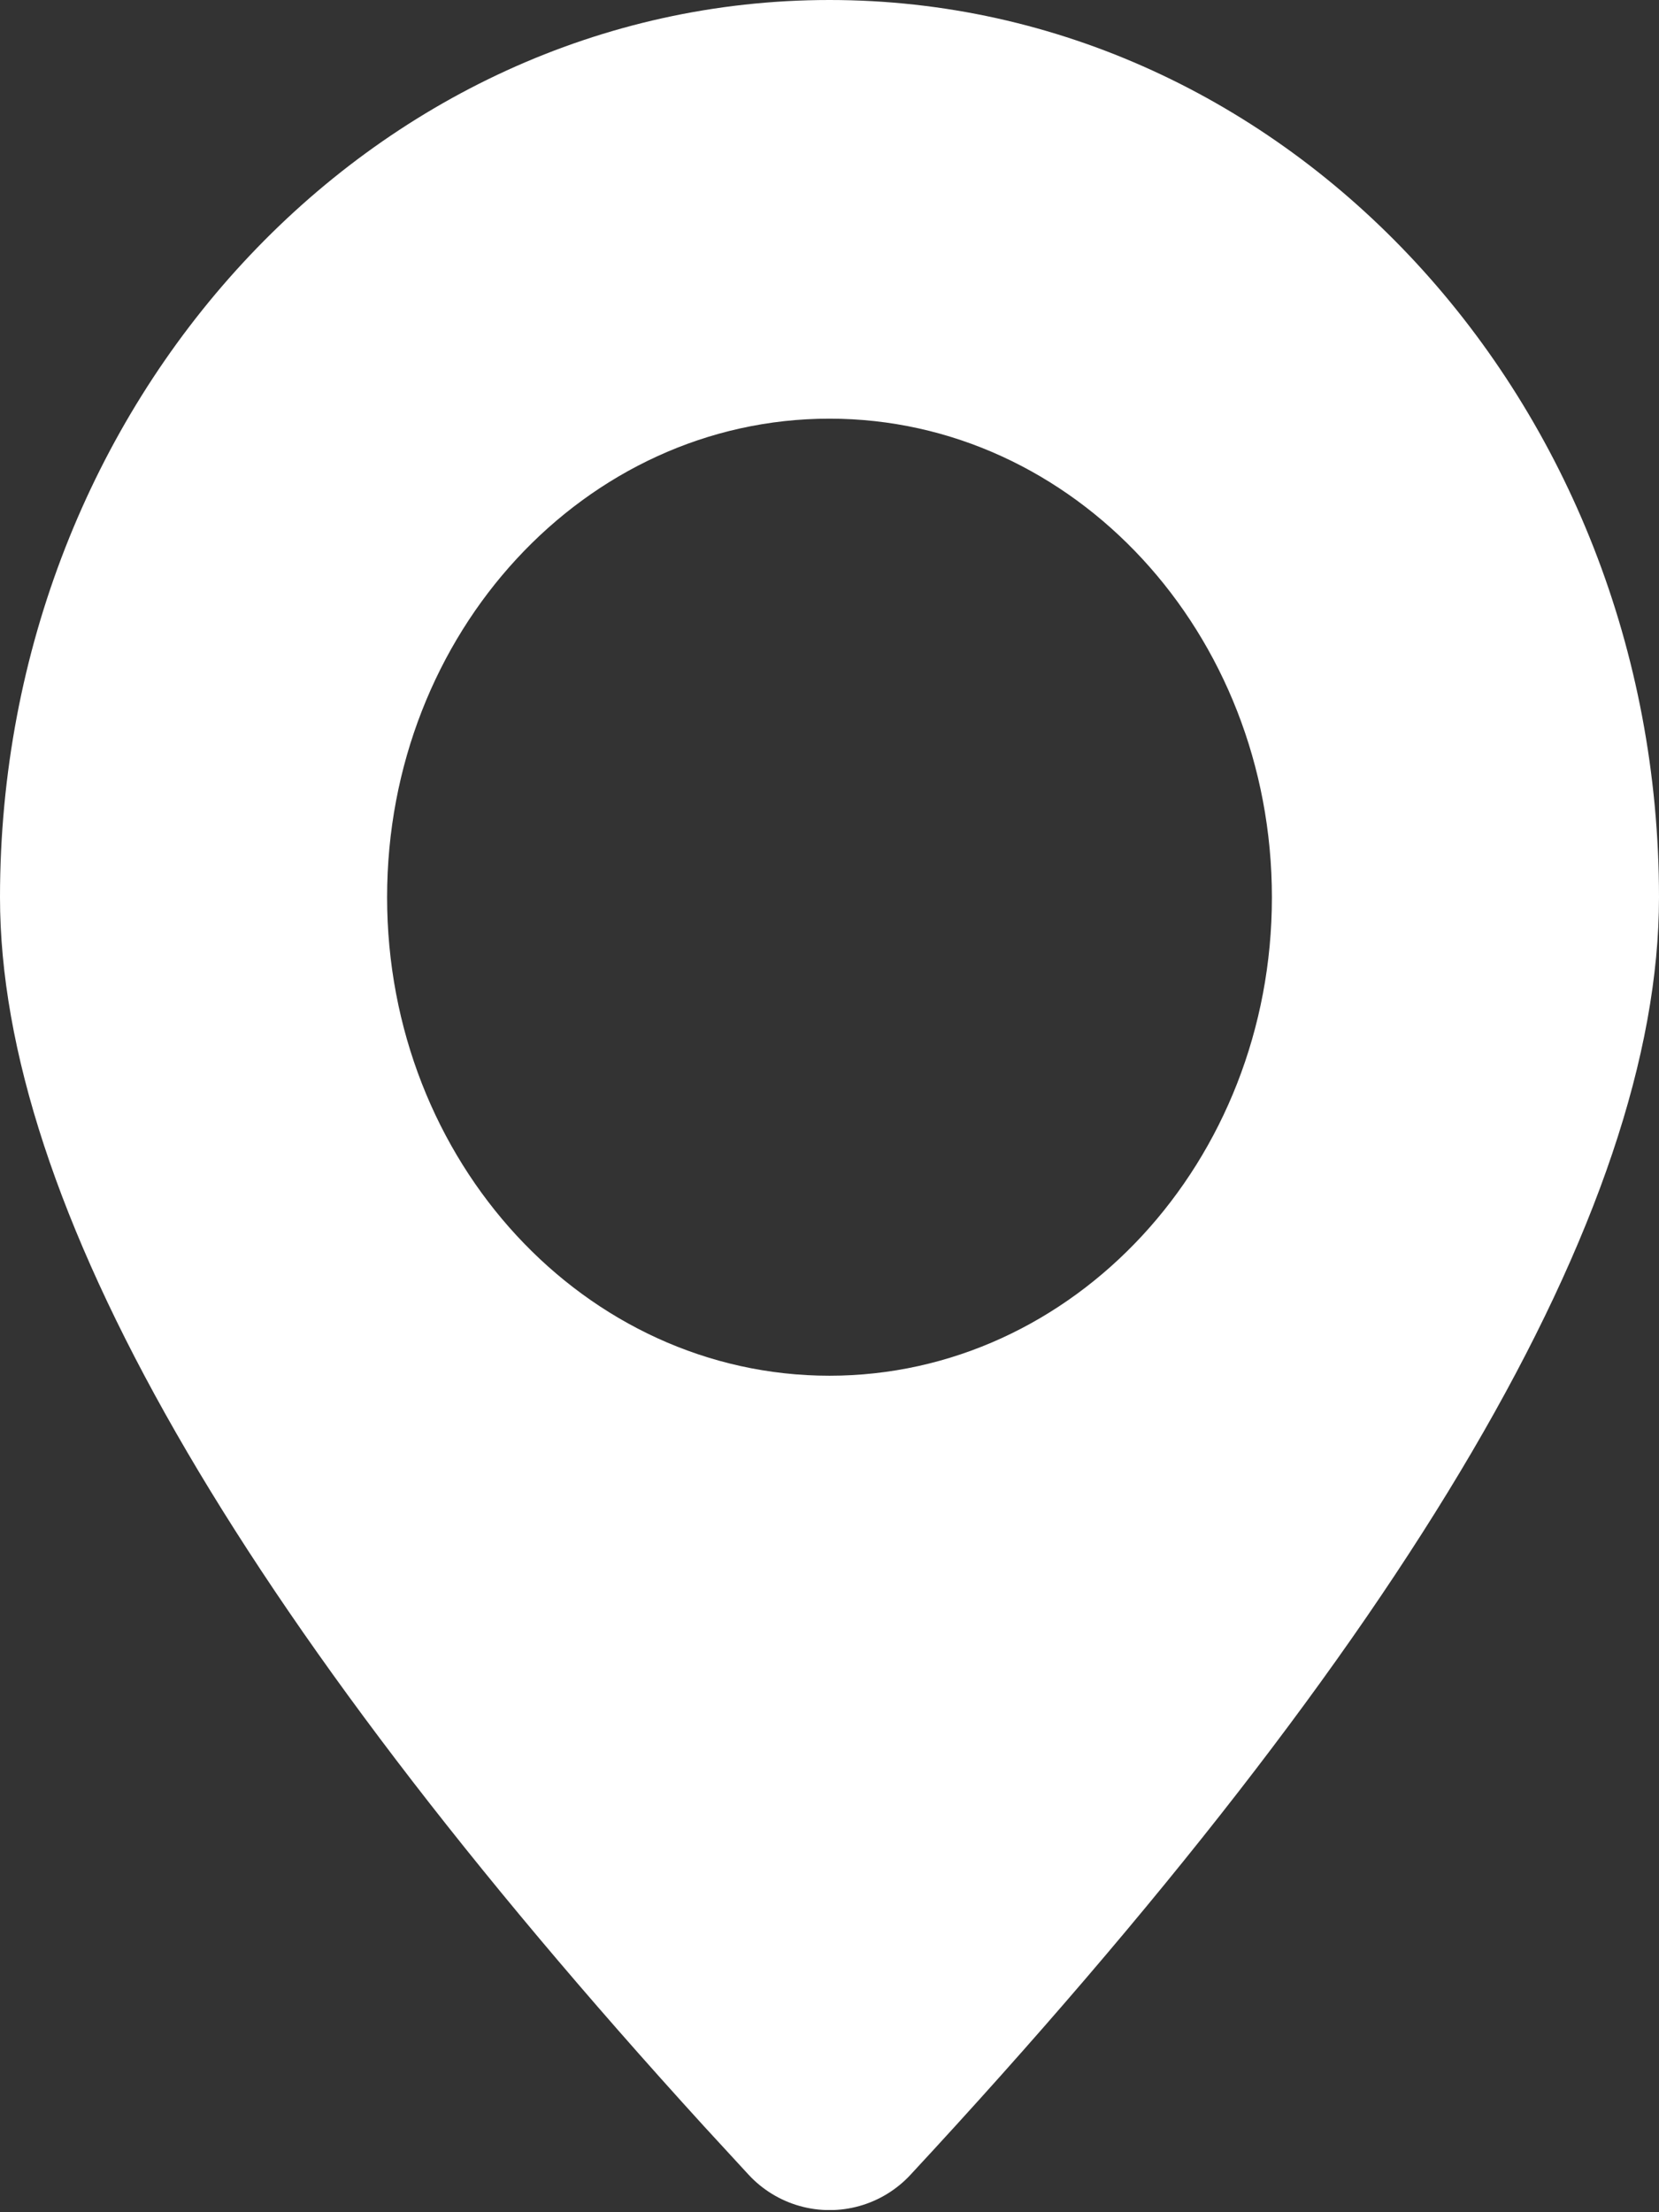 <svg width="12" height="16" viewBox="0 0 12 16" xmlns="http://www.w3.org/2000/svg">
    <rect x="0" y="0" width="12" height="16" fill="#333333" stroke="none"/>
    <defs>
        <clipPath id="zl4r5huqta">
            <path d="M360 0v720H0V0h360z"/>
        </clipPath>
        <clipPath id="zsdgsogceb">
            <path d="M6 0c3.314 0 6 2.905 6 6.49 0 2.27-1.805 5.349-5.414 9.239a.798.798 0 0 1-1.171 0l-.324-.352C1.697 11.653 0 8.69 0 6.49 0 2.905 2.686 0 6 0zm0 3.028c-1.768 0-3.2 1.55-3.2 3.461C2.8 8.401 4.232 9.95 6 9.95c1.767 0 3.2-1.55 3.2-3.46 0-1.912-1.433-3.462-3.2-3.462z"/>
        </clipPath>
    </defs>
    <g clip-path="url(#zl4r5huqta)" transform="translate(-218 -668)">
        <g clip-path="url(#zsdgsogceb)" transform="translate(218 668)">
            <path fill="#FFF" d="M0 0h12v15.984H0V0z"/>
        </g>
    </g>
</svg>
